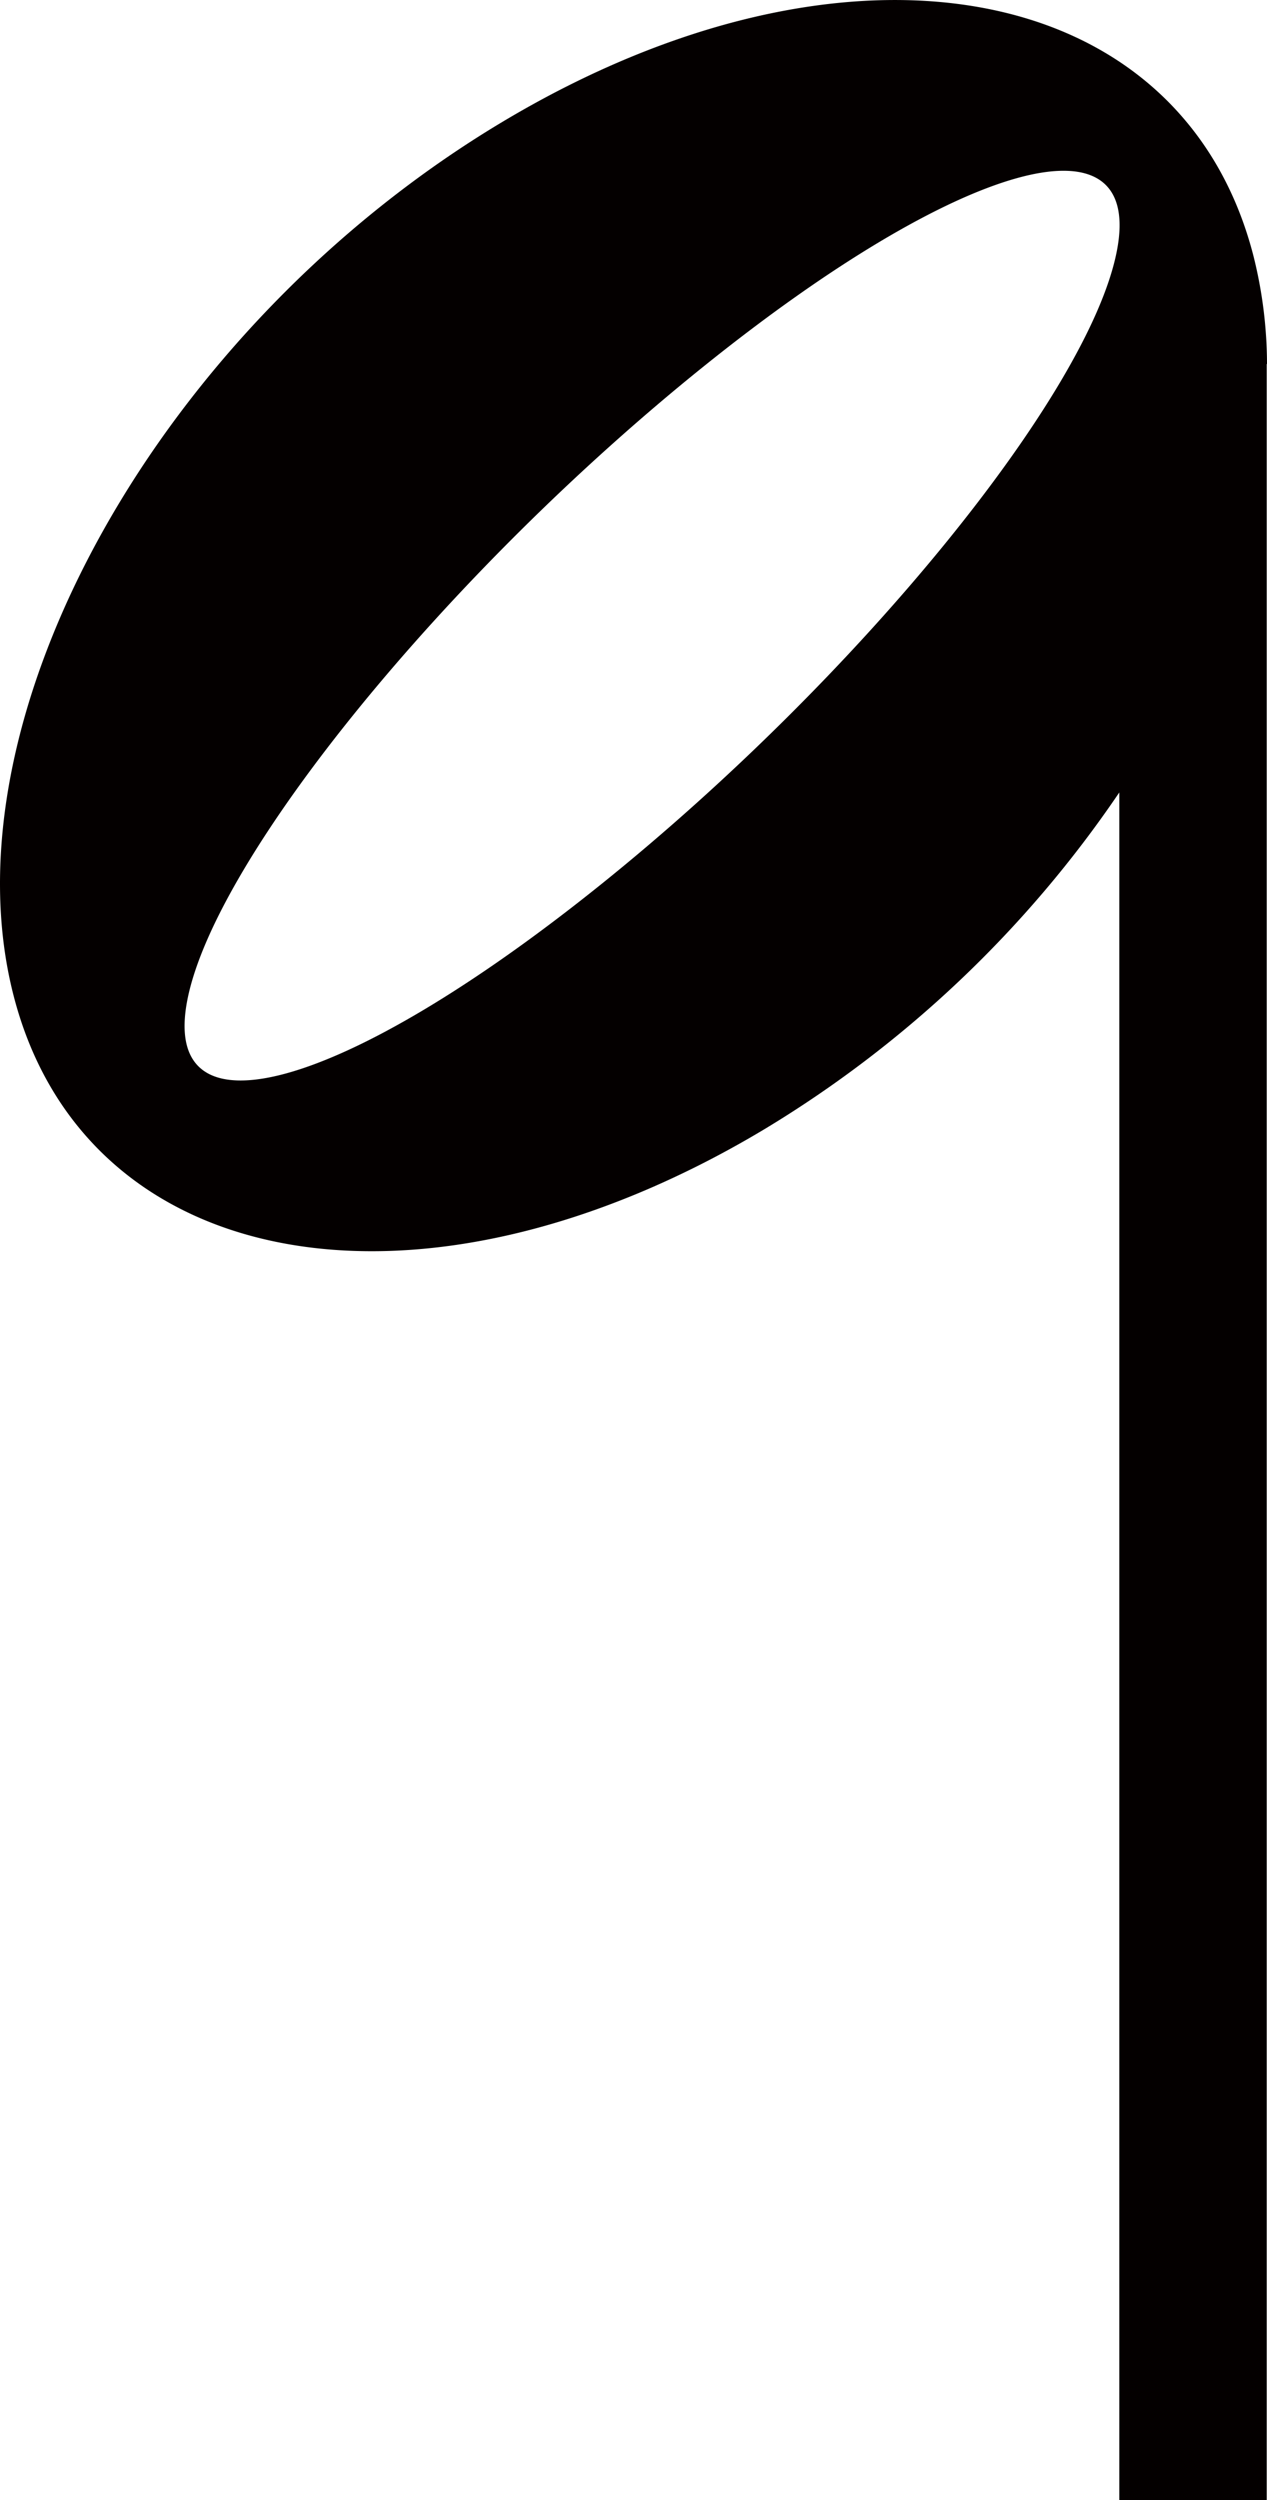 <svg xmlns="http://www.w3.org/2000/svg" viewBox="0 0 175.77 346.64"><defs><style>.cls-1{fill:#040000;}</style></defs><title>Asset 5</title><g id="Layer_2" data-name="Layer 2"><g id="图层_1" data-name="图层 1"><path class="cls-1" d="M175.77,50.47a61.9,61.9,0,0,0-1.9-15.07c-10-38.6-56.56-46.93-104.09-18.55S-8.08,99.49,1.9,138.1s56.56,46.88,104,18.55a158.07,158.07,0,0,0,49.38-46.78V346.64h20.45V50.47ZM154.92,34.9C151,54.75,119,94,83.35,122.64S22.1,158.4,26,138.6,62,79.44,97.61,50.81,158.86,15.1,154.92,34.9Z"/></g></g></svg>